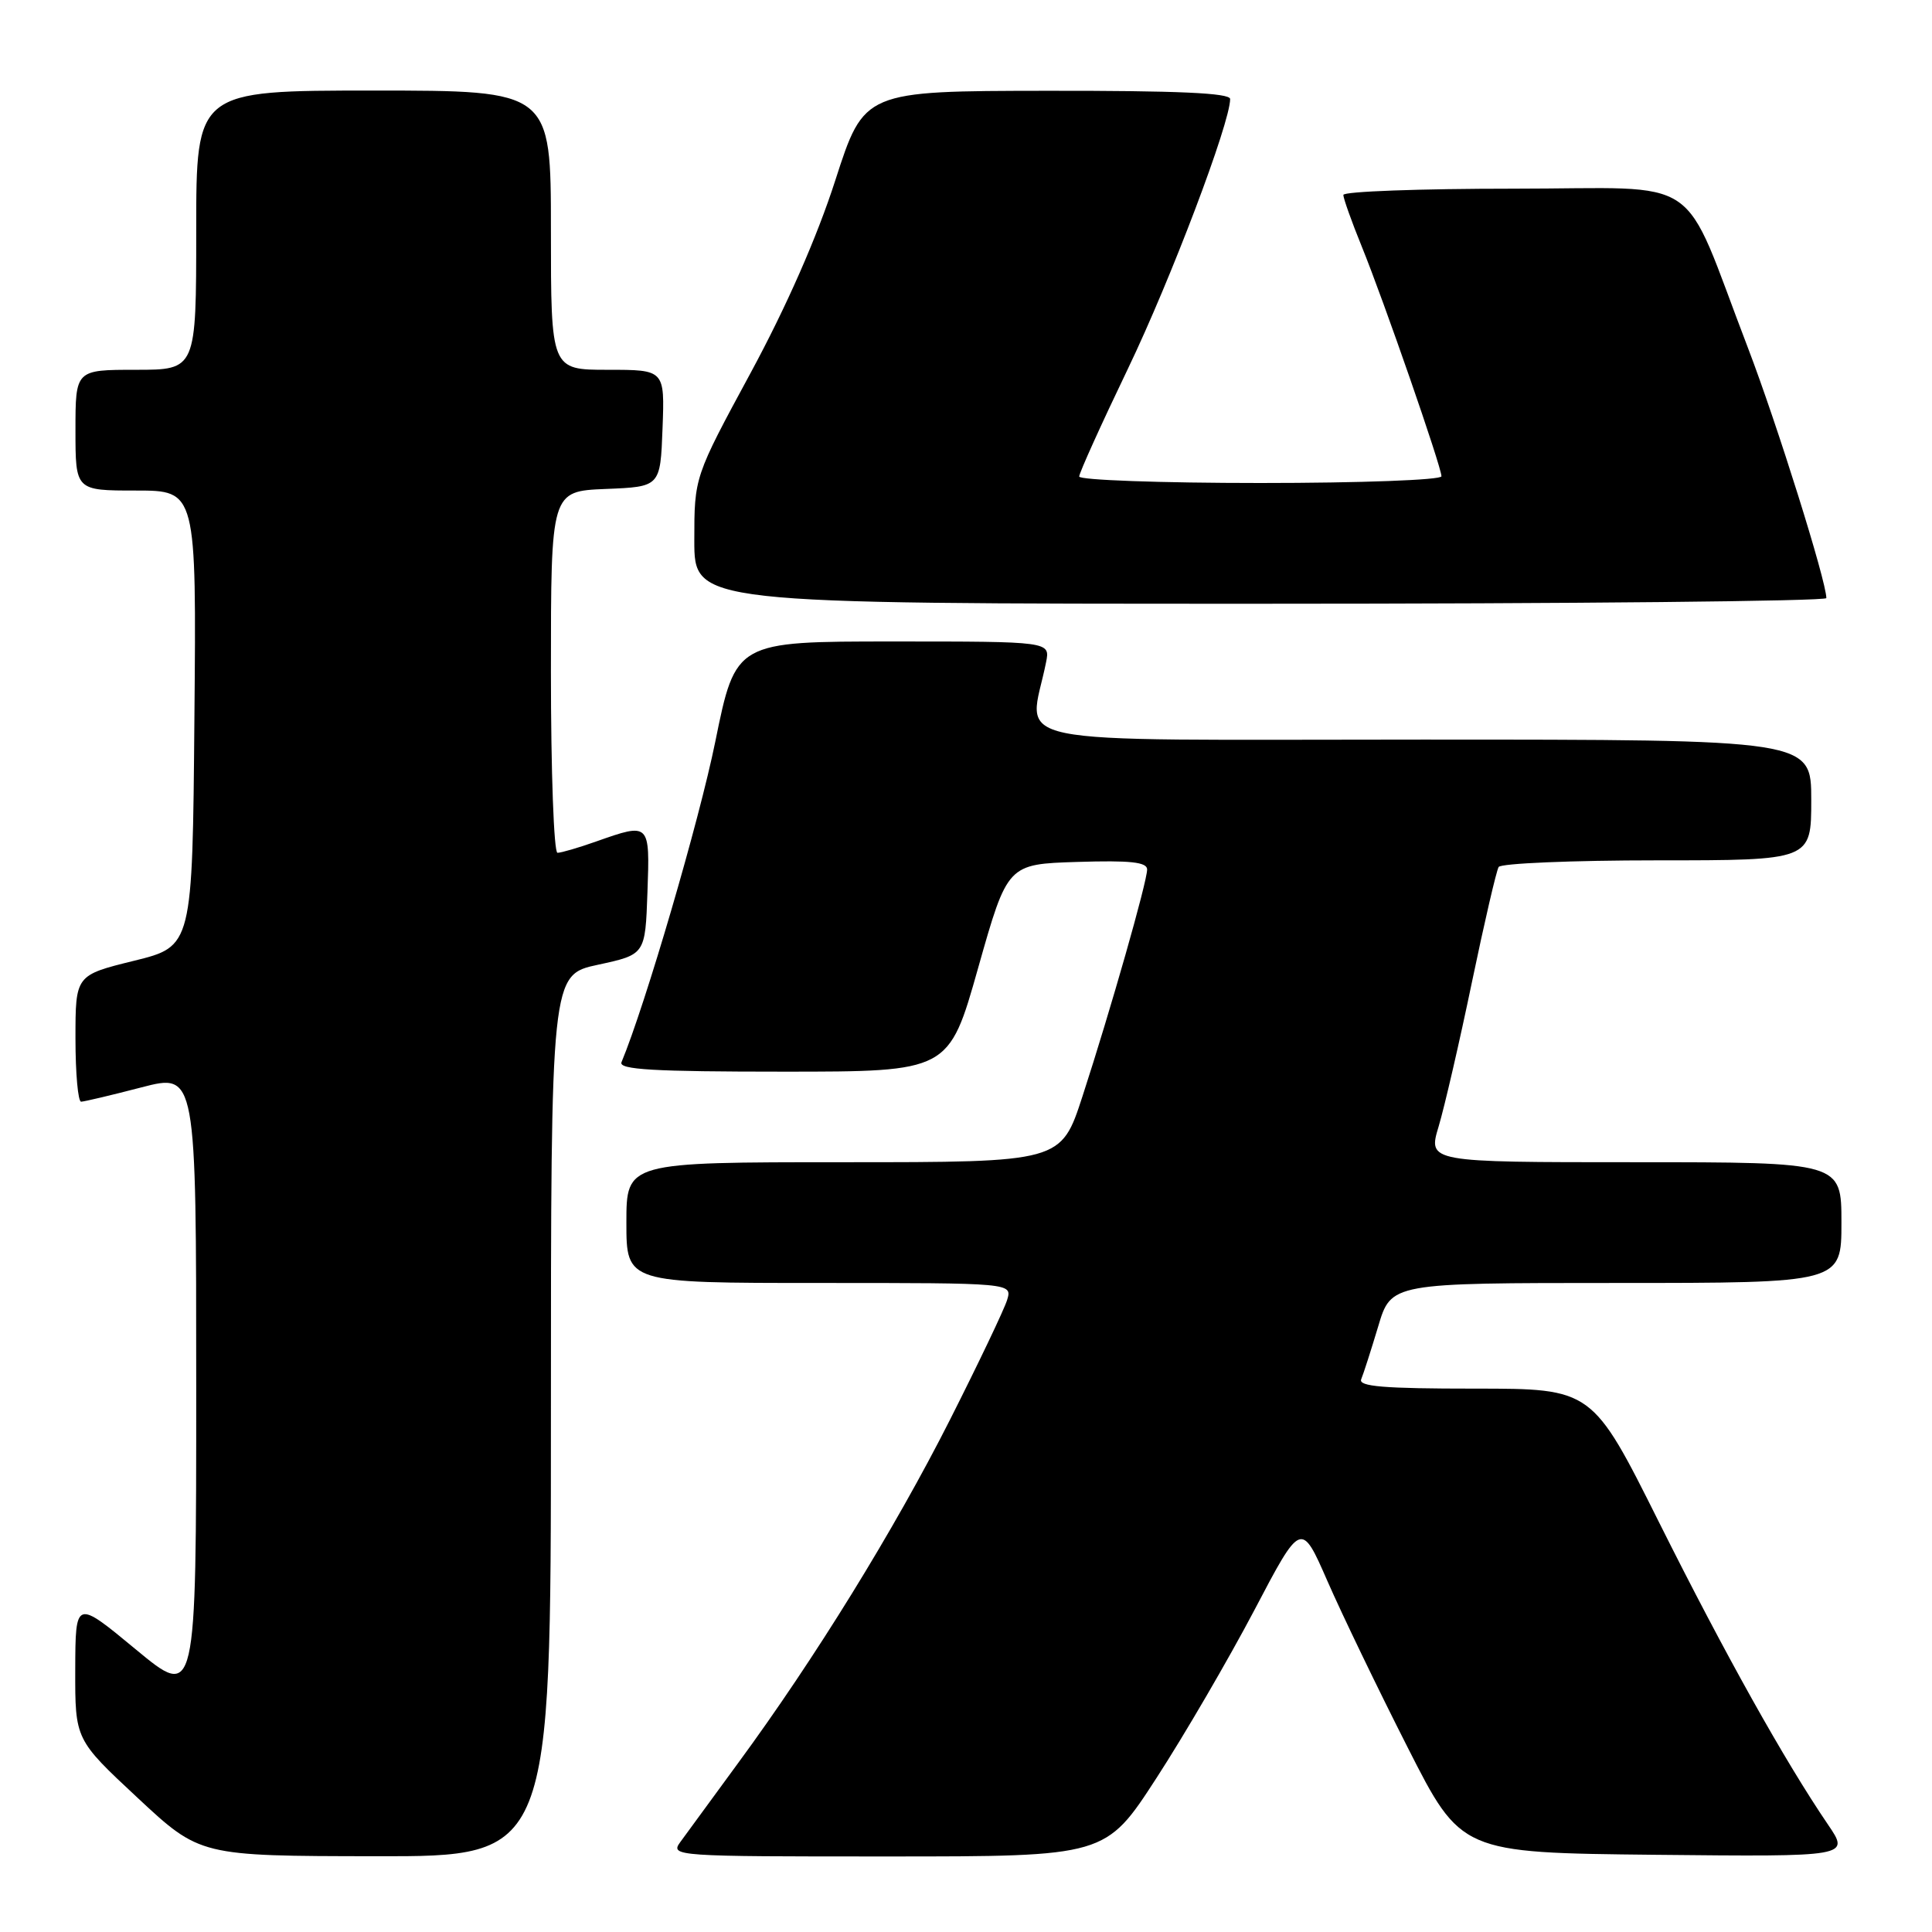 <?xml version="1.0" encoding="UTF-8" standalone="no"?>
<!DOCTYPE svg PUBLIC "-//W3C//DTD SVG 1.1//EN" "http://www.w3.org/Graphics/SVG/1.1/DTD/svg11.dtd" >
<svg xmlns="http://www.w3.org/2000/svg" xmlns:xlink="http://www.w3.org/1999/xlink" version="1.1" viewBox="0 0 256 256">
 <g >
 <path fill="currentColor"
d=" M 73.00 187.59 C 73.00 129.17 73.00 129.17 79.25 127.83 C 85.50 126.48 85.50 126.48 85.79 118.24 C 86.12 108.99 86.12 108.99 79.00 111.50 C 76.66 112.33 74.36 113.00 73.87 113.00 C 73.39 113.00 73.00 102.22 73.00 89.04 C 73.00 65.09 73.00 65.09 80.25 64.79 C 87.50 64.50 87.50 64.50 87.79 56.75 C 88.08 49.00 88.08 49.00 80.54 49.00 C 73.00 49.00 73.00 49.00 73.00 30.50 C 73.00 12.00 73.00 12.00 49.50 12.00 C 26.00 12.00 26.00 12.00 26.00 30.50 C 26.00 49.00 26.00 49.00 18.00 49.00 C 10.00 49.00 10.00 49.00 10.00 57.00 C 10.00 65.00 10.00 65.00 18.01 65.00 C 26.03 65.00 26.03 65.00 25.76 95.20 C 25.50 125.40 25.50 125.40 17.75 127.31 C 10.00 129.22 10.00 129.22 10.00 137.61 C 10.00 142.23 10.34 145.99 10.75 145.98 C 11.16 145.97 14.76 145.12 18.75 144.08 C 26.00 142.20 26.00 142.20 26.00 183.69 C 26.00 225.18 26.00 225.18 18.00 218.56 C 10.00 211.94 10.00 211.94 9.97 221.22 C 9.95 230.50 9.95 230.50 18.22 238.21 C 26.50 245.93 26.50 245.93 49.75 245.96 C 73.00 246.00 73.00 246.00 73.00 187.59 Z  M 153.23 235.61 C 156.93 229.91 162.76 219.90 166.19 213.39 C 172.41 201.54 172.41 201.54 175.90 209.52 C 177.82 213.91 182.59 223.80 186.50 231.50 C 193.60 245.50 193.60 245.50 219.36 245.77 C 245.12 246.03 245.12 246.03 242.22 241.77 C 236.48 233.33 228.57 219.19 219.85 201.75 C 210.98 184.00 210.98 184.00 195.41 184.00 C 183.33 184.00 179.95 183.72 180.37 182.75 C 180.66 182.06 181.67 178.91 182.62 175.75 C 184.33 170.00 184.33 170.00 214.16 170.00 C 244.00 170.00 244.00 170.00 244.00 162.00 C 244.00 154.00 244.00 154.00 216.60 154.00 C 189.20 154.00 189.20 154.00 190.63 149.25 C 191.41 146.64 193.40 138.03 195.04 130.13 C 196.69 122.22 198.28 115.36 198.58 114.88 C 198.87 114.40 208.32 114.00 219.56 114.00 C 240.00 114.00 240.00 114.00 240.00 106.00 C 240.00 98.00 240.00 98.00 188.39 98.00 C 131.06 98.00 136.36 99.09 138.61 87.75 C 139.16 85.00 139.16 85.00 118.32 85.00 C 97.48 85.00 97.48 85.00 94.78 98.27 C 92.65 108.76 85.49 133.22 82.35 140.75 C 81.95 141.73 86.61 142.00 103.78 142.00 C 125.73 142.00 125.73 142.00 129.61 128.25 C 133.50 114.50 133.50 114.50 142.75 114.21 C 149.78 113.99 152.00 114.23 152.00 115.21 C 152.00 116.84 147.16 133.82 143.43 145.28 C 140.59 154.00 140.59 154.00 111.79 154.00 C 83.00 154.00 83.00 154.00 83.00 162.00 C 83.00 170.00 83.00 170.00 108.57 170.00 C 134.13 170.00 134.13 170.00 133.45 172.25 C 133.07 173.49 129.66 180.64 125.87 188.14 C 118.50 202.71 107.96 219.80 97.77 233.66 C 94.32 238.36 90.88 243.06 90.13 244.10 C 88.79 245.95 89.46 246.00 117.63 245.99 C 146.50 245.99 146.50 245.99 153.23 235.61 Z  M 242.00 79.25 C 242.00 77.01 235.45 56.12 231.61 46.09 C 222.56 22.50 226.24 25.00 200.54 25.00 C 188.14 25.00 178.00 25.37 178.00 25.83 C 178.00 26.28 179.09 29.35 180.43 32.64 C 183.37 39.87 191.00 61.87 191.00 63.11 C 191.00 63.60 180.33 64.00 167.00 64.00 C 153.80 64.00 143.00 63.61 143.00 63.14 C 143.00 62.67 145.91 56.24 149.46 48.85 C 155.13 37.05 163.00 16.29 163.00 13.12 C 163.00 12.32 156.04 12.01 138.75 12.03 C 114.50 12.06 114.50 12.06 110.69 23.87 C 108.25 31.45 104.21 40.63 99.44 49.45 C 92.00 63.20 92.00 63.20 92.00 71.60 C 92.00 80.00 92.00 80.00 167.00 80.00 C 208.25 80.00 242.00 79.66 242.00 79.25 Z "/>
</g>
</svg>